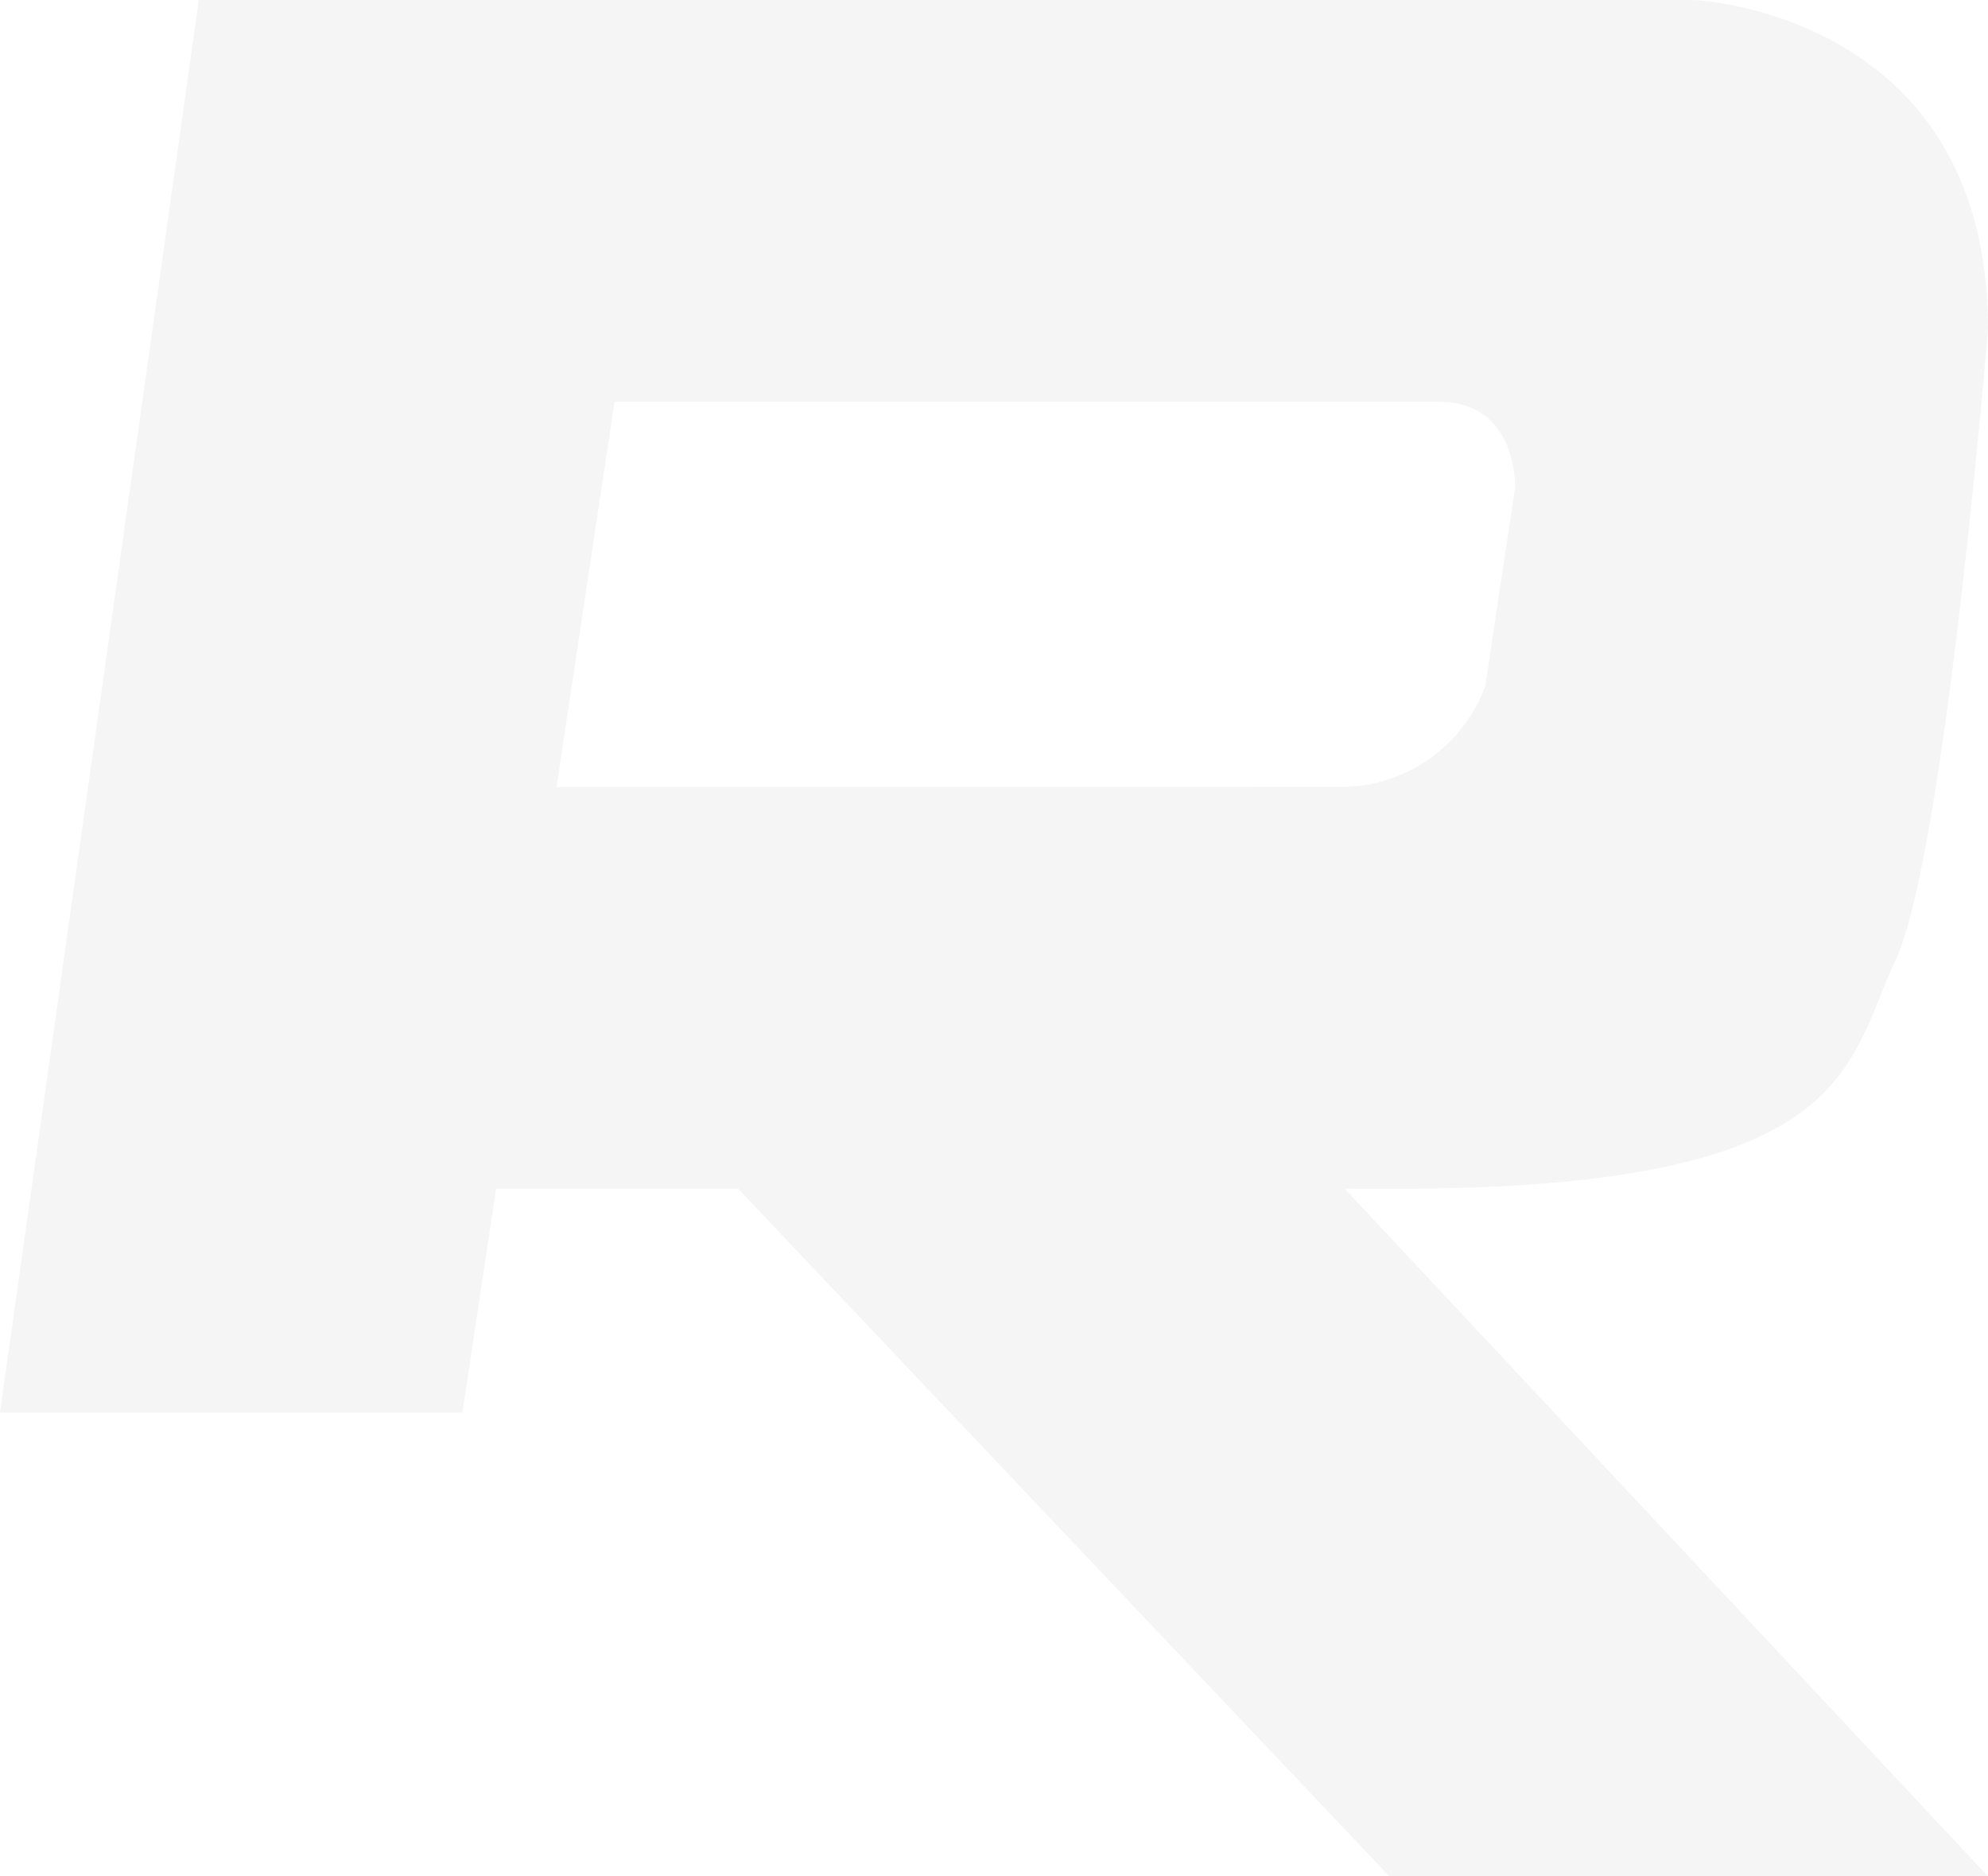 <svg width="249" height="235" viewBox="0 0 249 235" fill="none" xmlns="http://www.w3.org/2000/svg">
<path d="M174.851 148.884C232.013 148.884 231.185 133.563 237.401 120.31C243.616 107.058 249 41.221 249 41.221C249 1.468 212.132 0 212.132 0H24.904L0 176.921H57.912L62.145 148.868H92.436L174.024 235H249L168.413 148.868L174.851 148.884ZM69.704 98.571L76.969 50.328H180.235C190.176 50.328 189.764 61.095 189.764 61.095L186.035 85.939C184.668 89.626 182.213 92.809 178.995 95.065C175.777 97.321 171.949 98.542 168.02 98.567L69.704 98.571Z" fill="#2E2E30" fill-opacity="0.05"/>
</svg>

